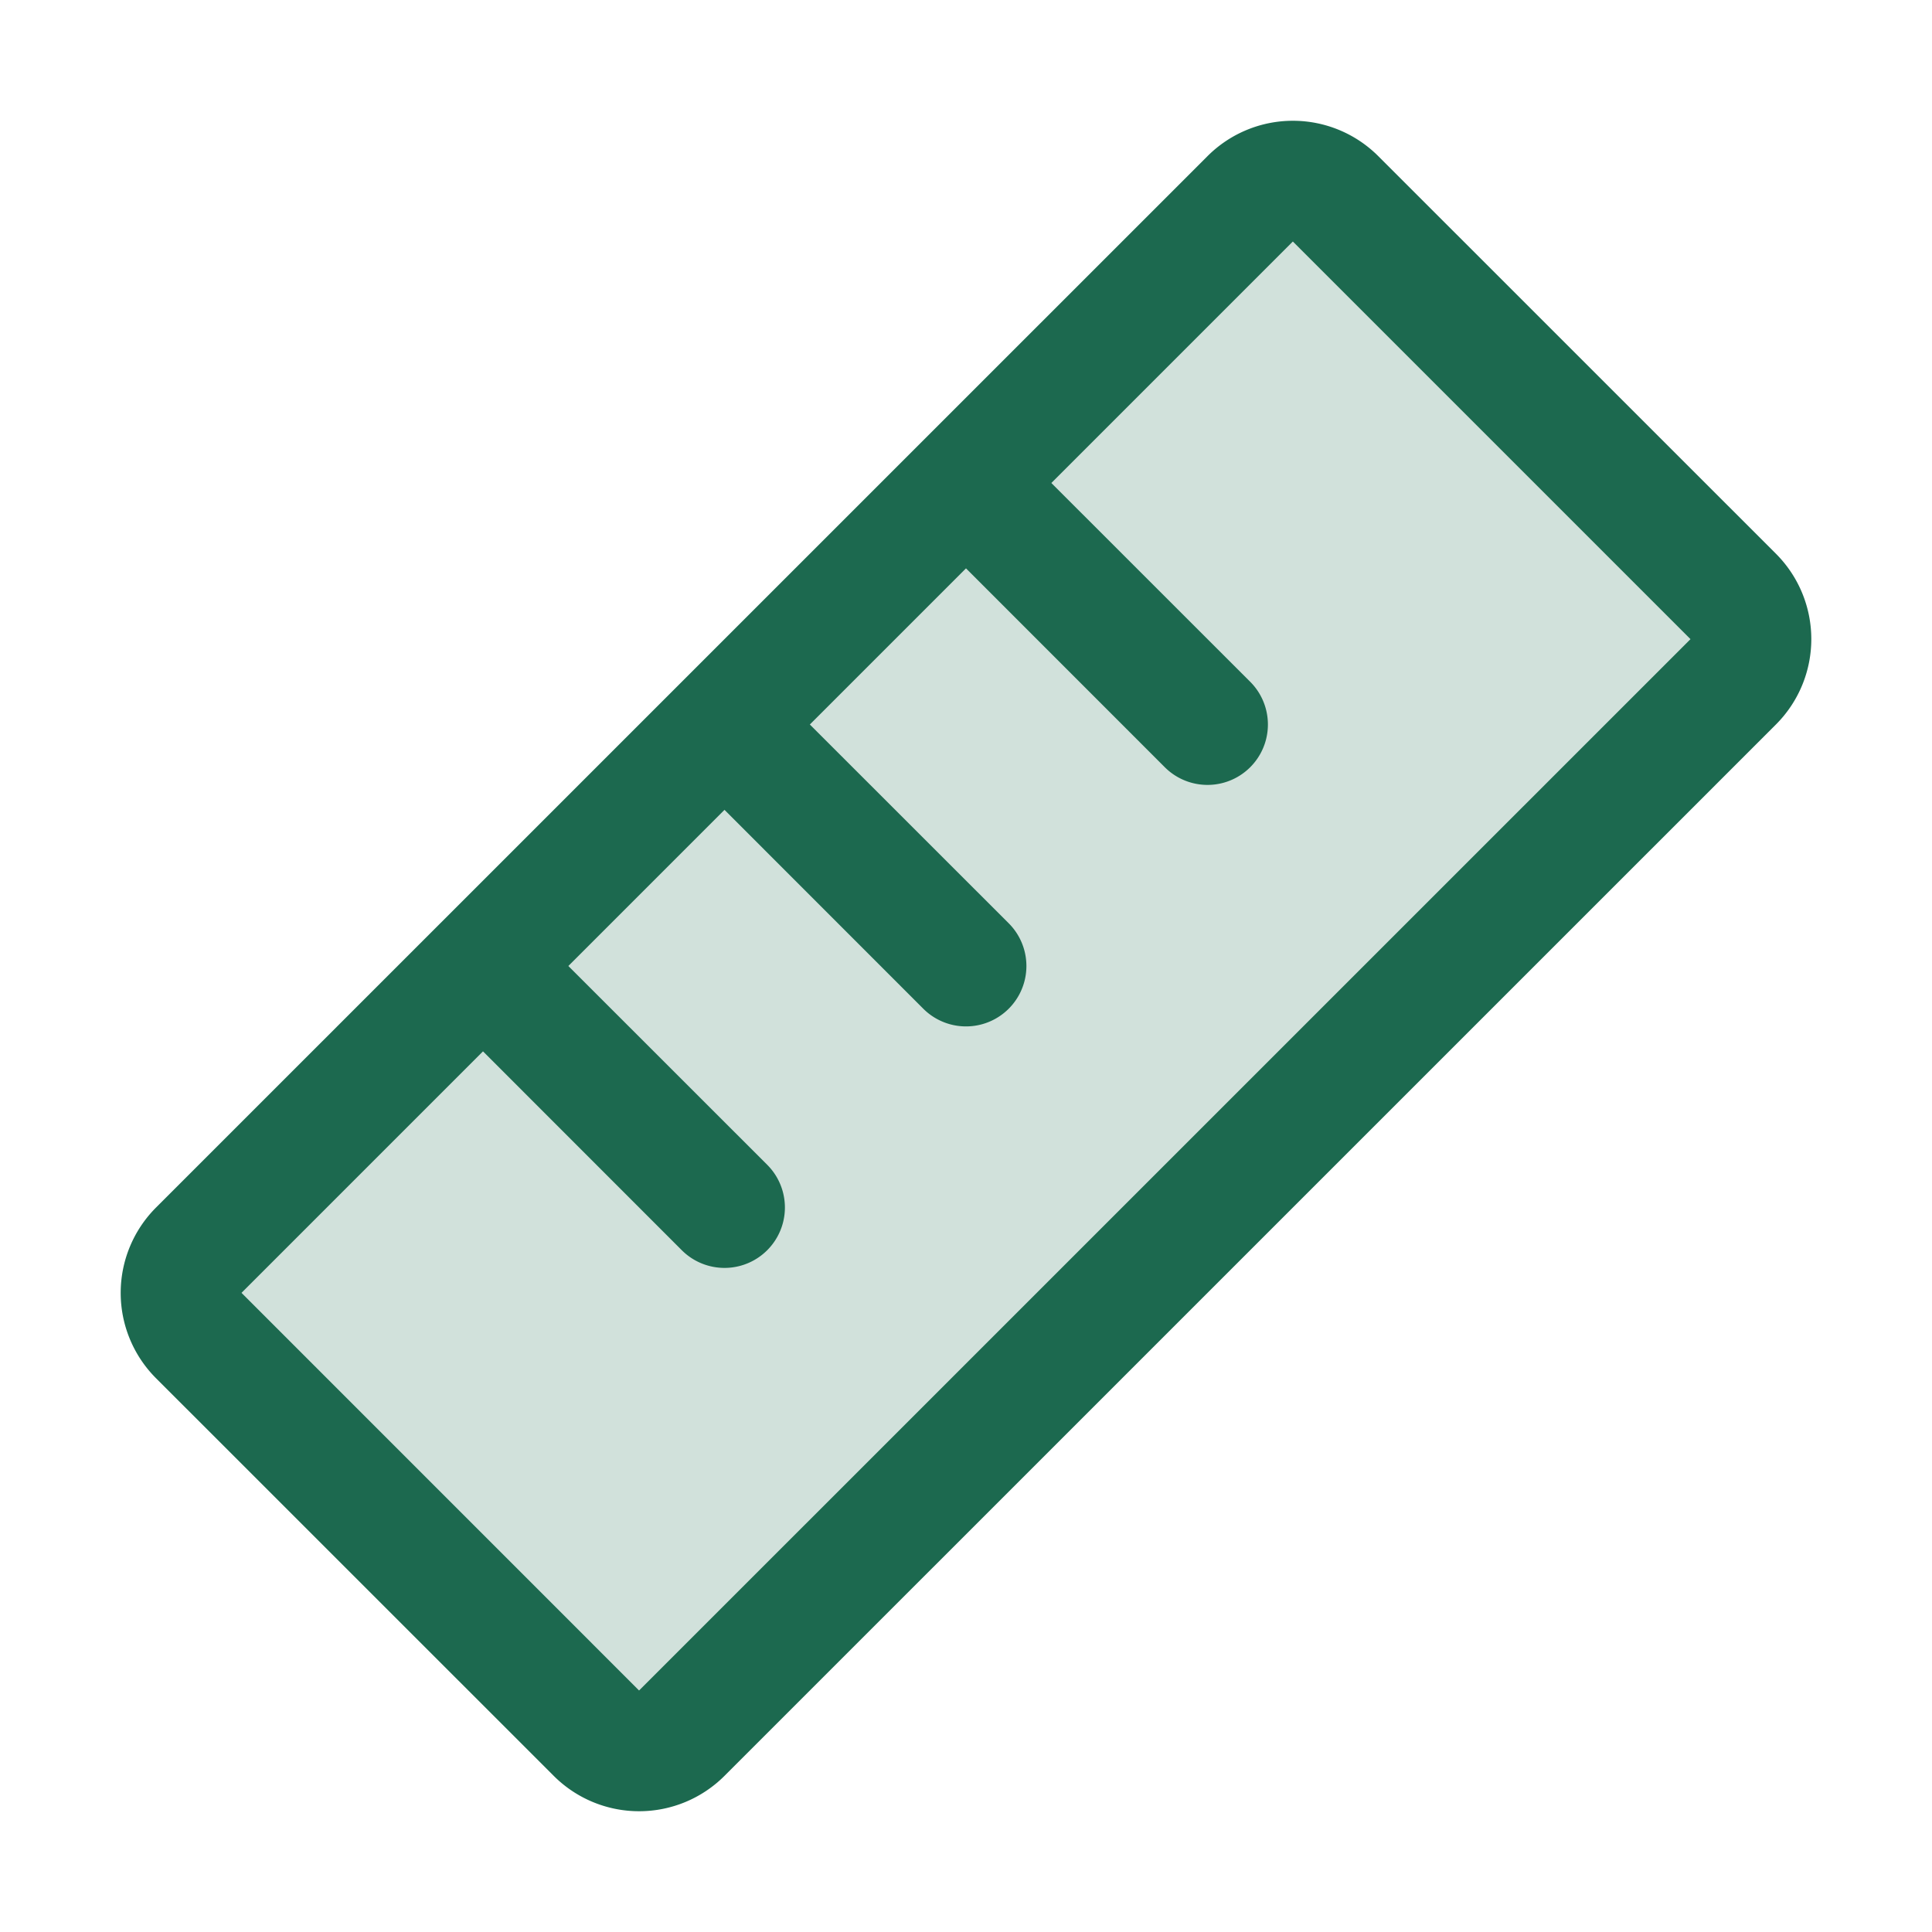 <svg xmlns="http://www.w3.org/2000/svg" viewBox="0 0 256 256" fill="#1C694F"><path d="M229.66,90.34,90.34,229.66a8,8,0,0,1-11.31,0L26.34,177a8,8,0,0,1,0-11.31L165.66,26.34a8,8,0,0,1,11.31,0L229.66,79A8,8,0,0,1,229.66,90.34Z" opacity="0.2"/><path d="M235.32,73.37,182.63,20.69a16,16,0,0,0-22.63,0L20.68,160a16,16,0,0,0,0,22.63l52.69,52.68a16,16,0,0,0,22.63,0L235.32,96A16,16,0,0,0,235.32,73.37ZM84.68,224,32,171.31l32-32,26.34,26.35a8,8,0,0,0,11.32-11.32L75.31,128,96,107.31l26.34,26.35a8,8,0,0,0,11.32-11.32L107.31,96,128,75.31l26.34,26.35a8,8,0,0,0,11.32-11.32L139.31,64l32-32L224,84.69Z"/></svg>